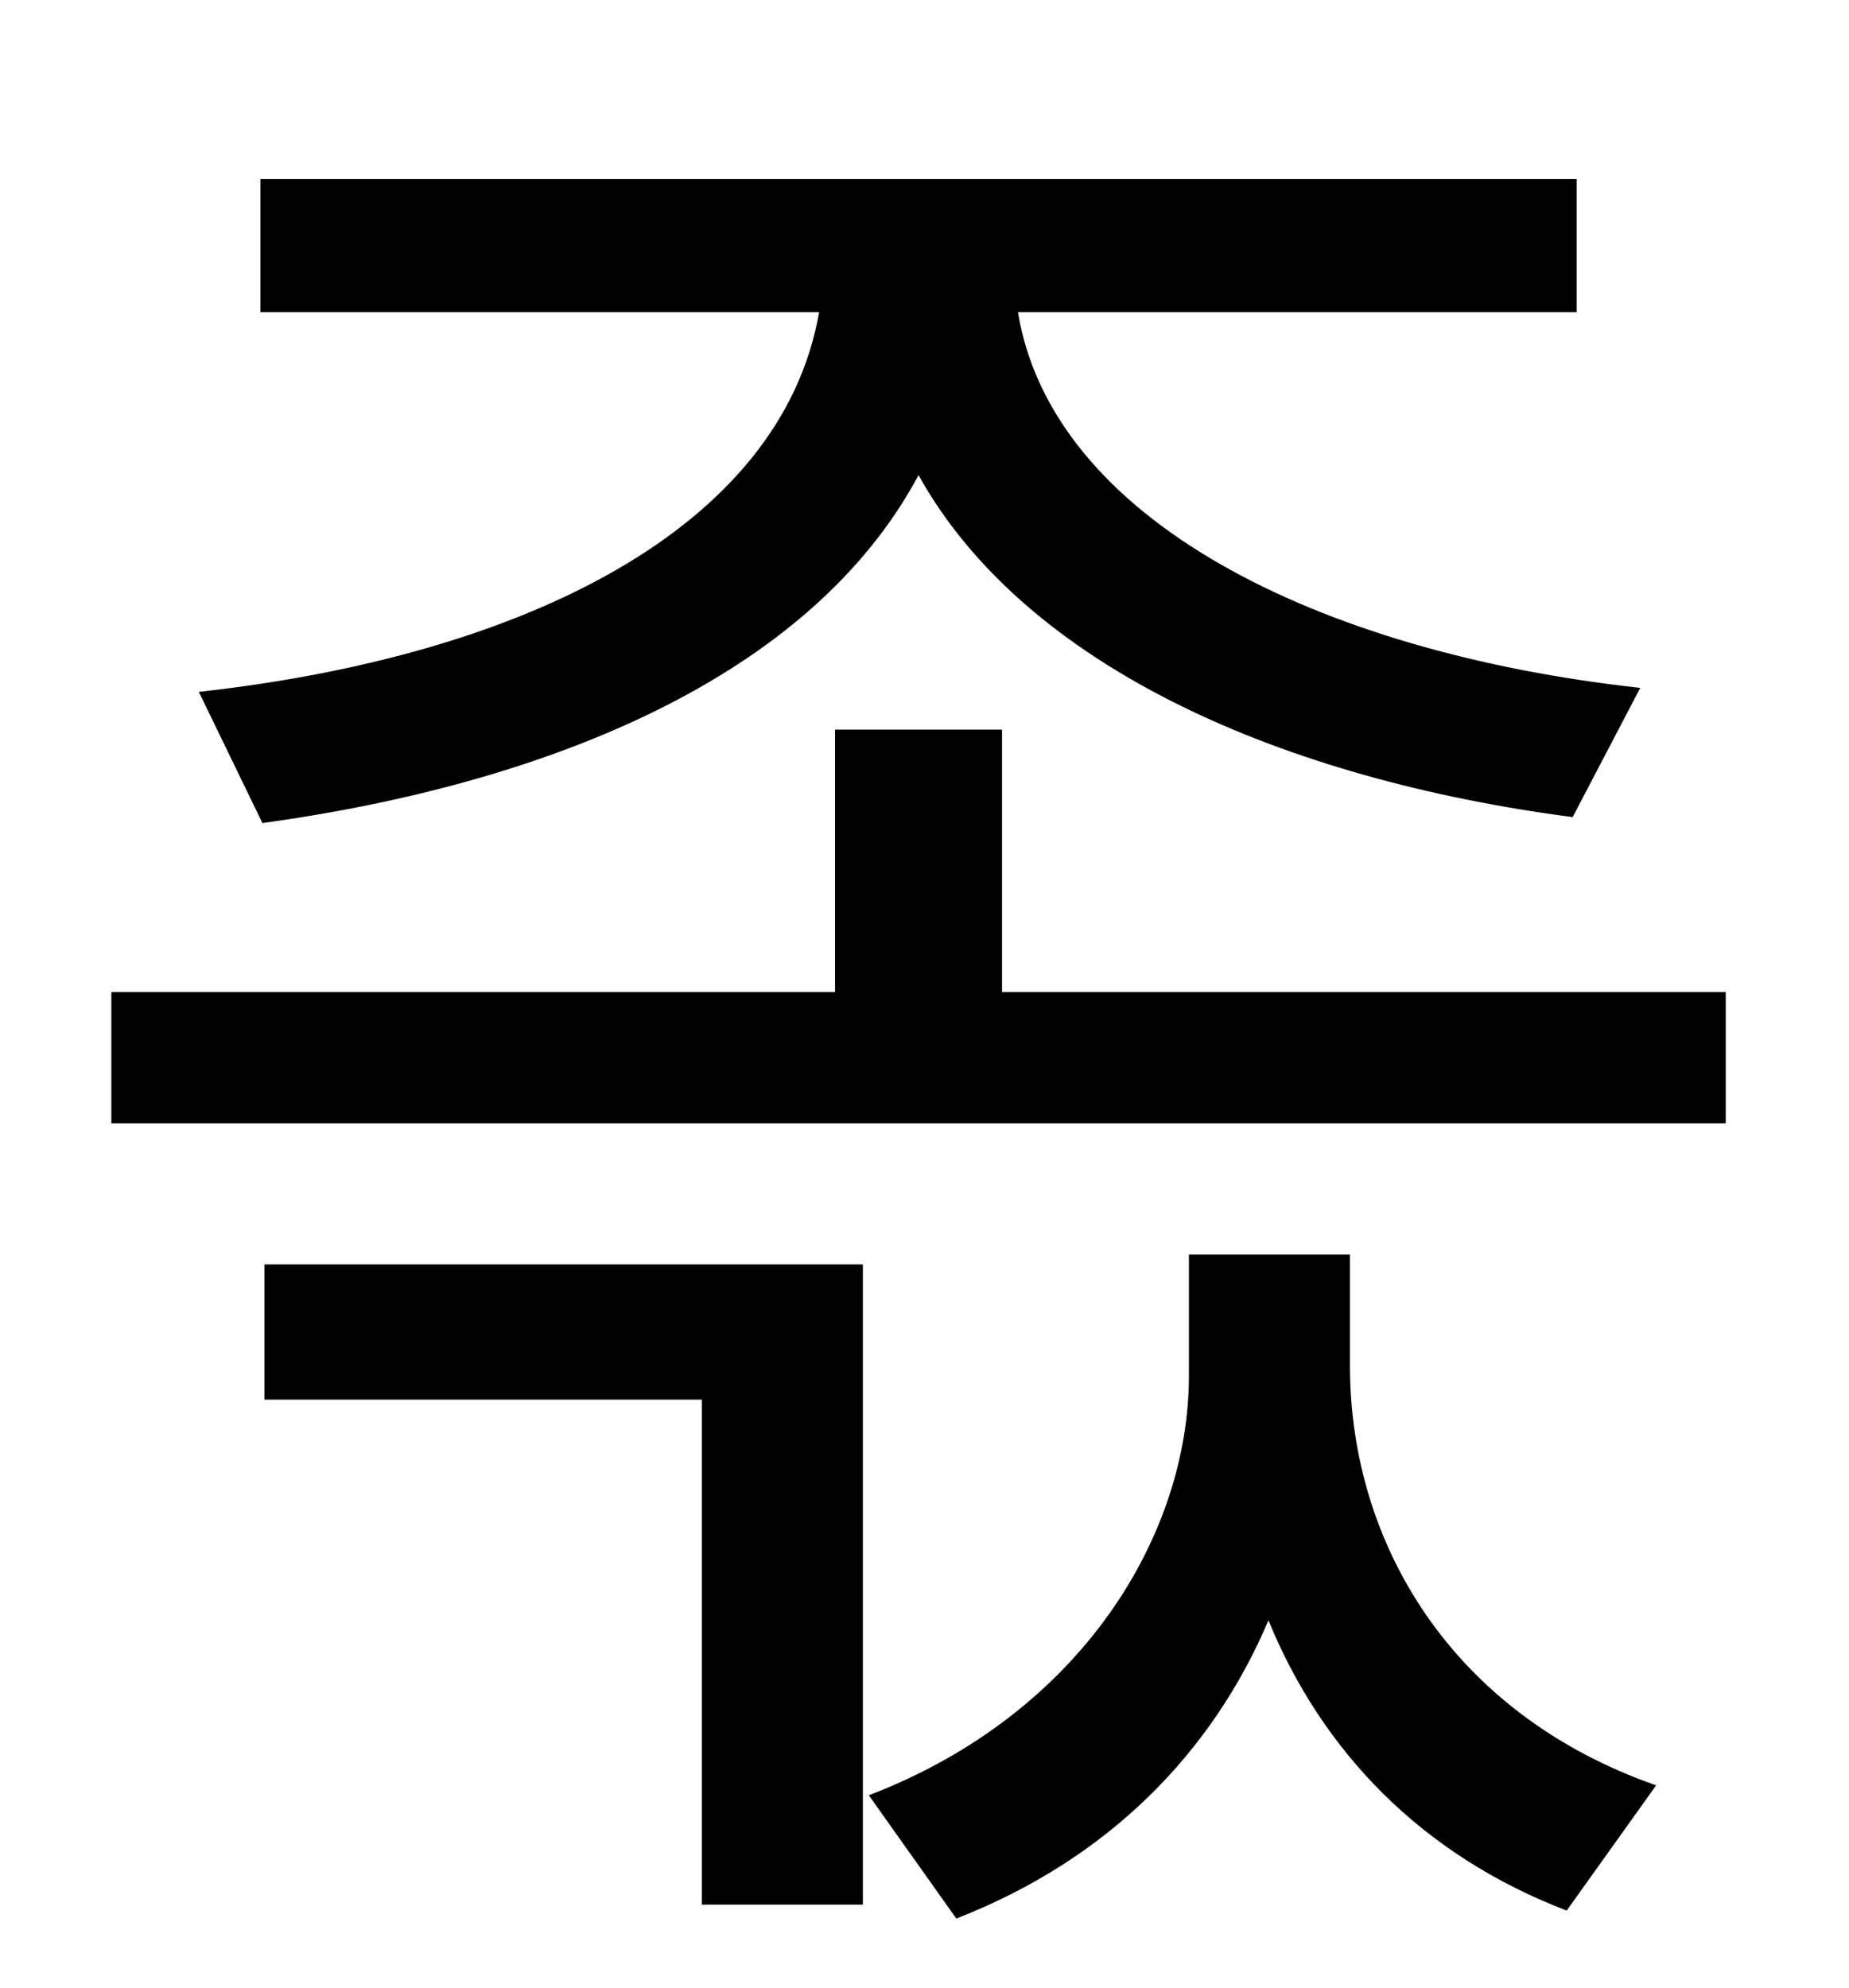 <?xml version="1.0" standalone="no"?>
<!DOCTYPE svg PUBLIC "-//W3C//DTD SVG 1.1//EN" "http://www.w3.org/Graphics/SVG/1.1/DTD/svg11.dtd" >
<svg xmlns="http://www.w3.org/2000/svg" xmlns:xlink="http://www.w3.org/1999/xlink" version="1.1" viewBox="-10 0 930 1000">
   <path fill="currentColor"
d="M122 414l-32 -66c163 -18 293 -82 312 -191h-281v-67h662v67h-281c17 104 150 171 313 189l-34 65c-145 -19 -275 -75 -329 -172c-54 101 -185 155 -330 175zM123 704v-68h301v322h-81v-254h-220zM669 631v56c0 89 51 175 154 211l-45 63c-73 -28 -123 -80 -150 -146
c-28 66 -80 120 -157 150l-44 -62c107 -41 161 -131 161 -211v-61h81zM494 499h364v66h-812v-66h364v-132h84v132z" />
</svg>
